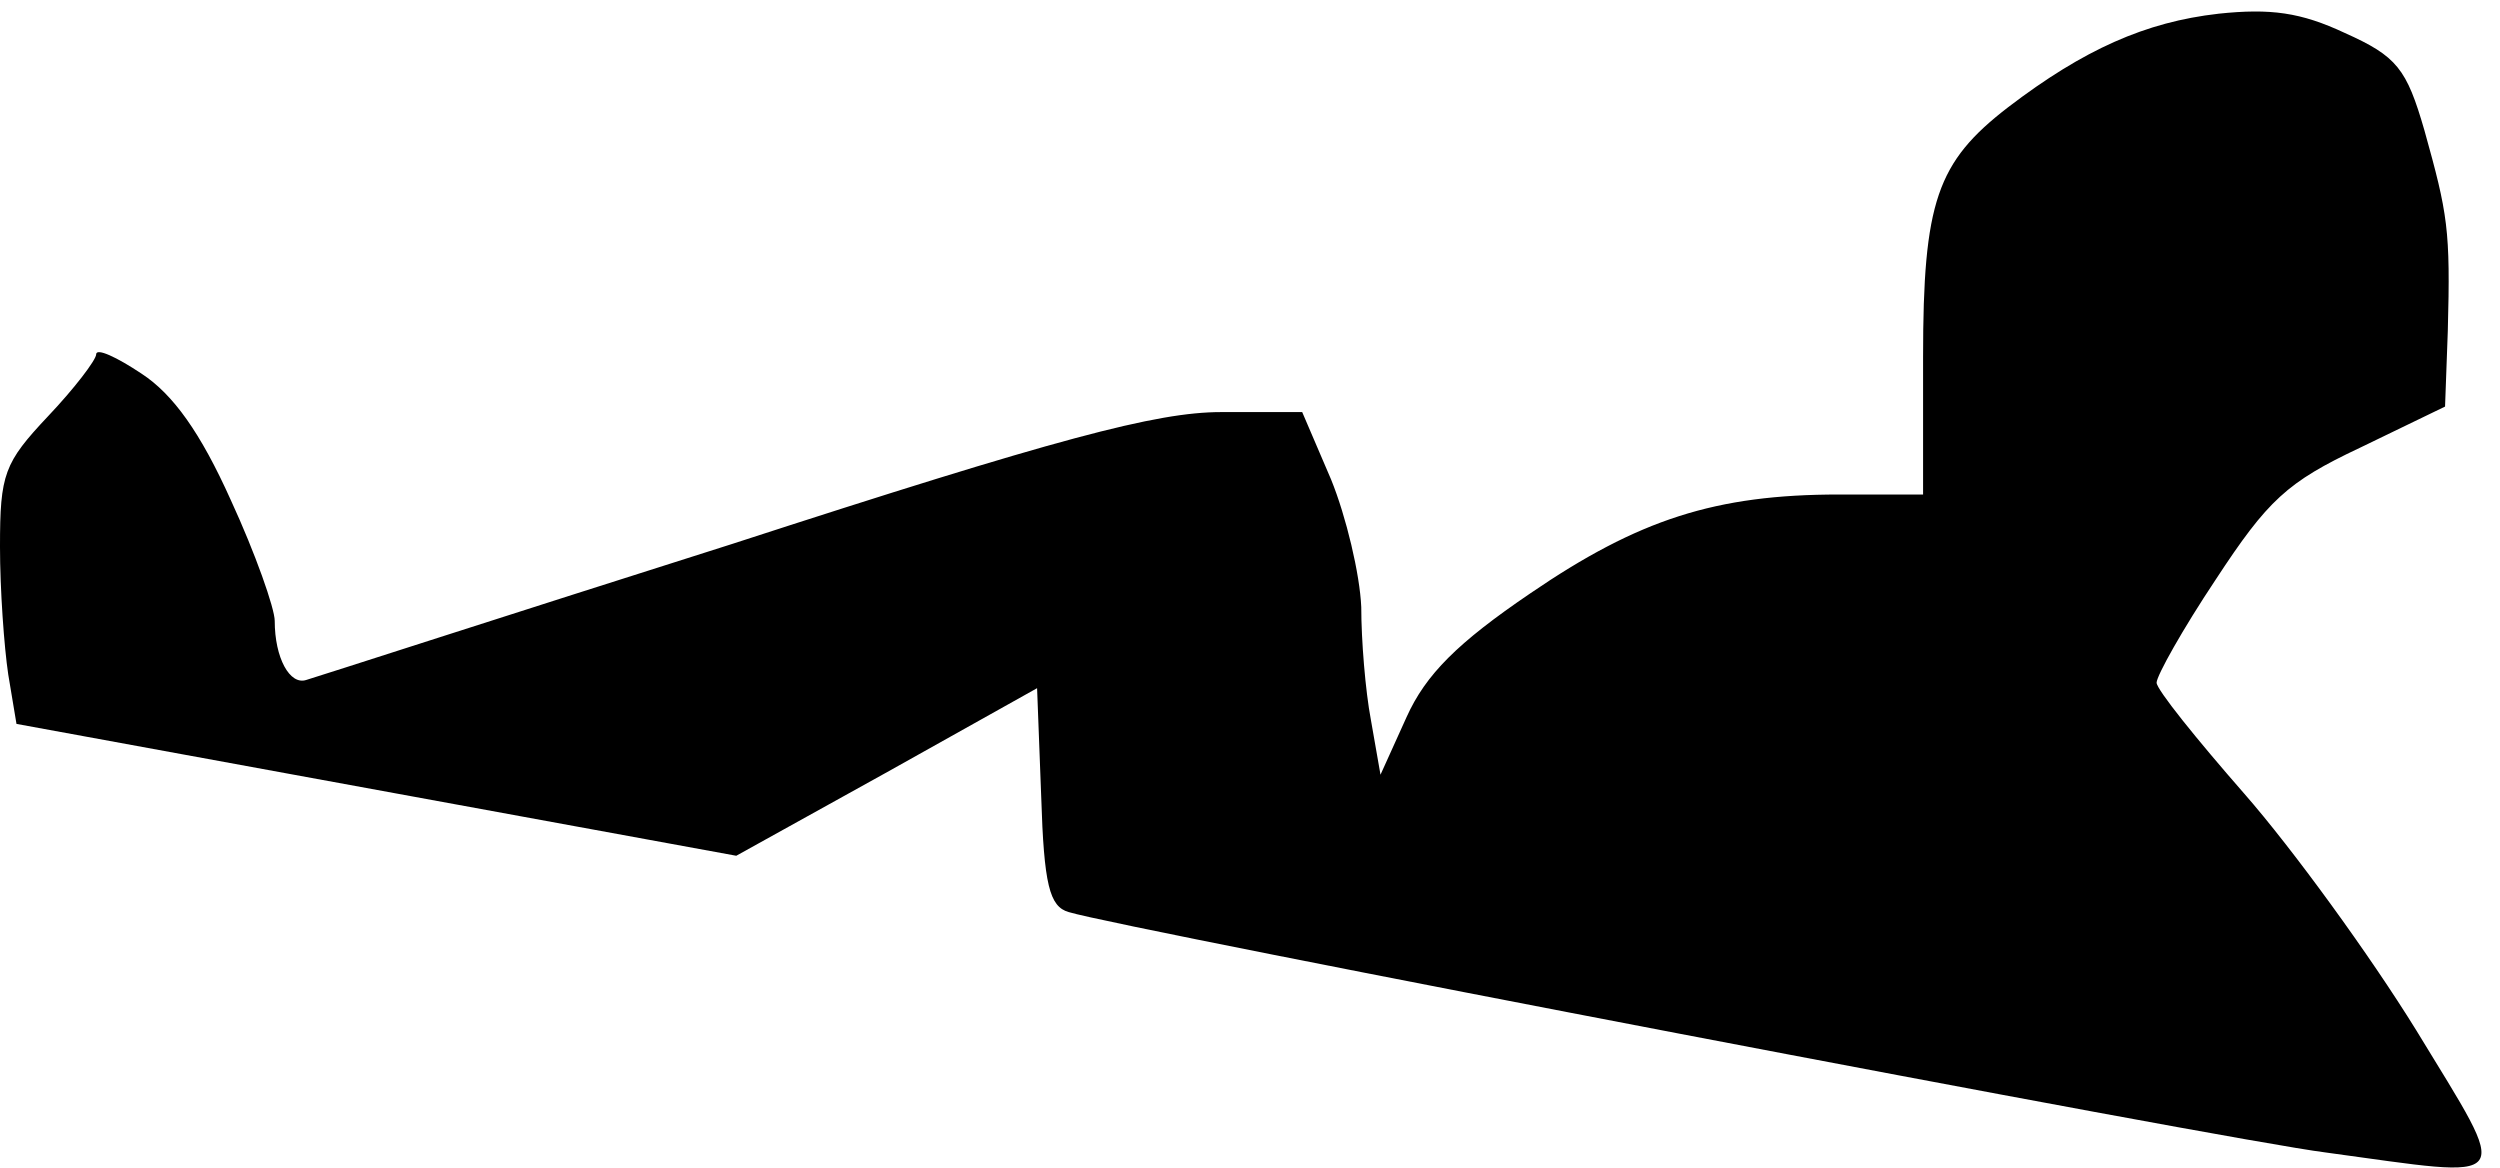 <?xml version="1.0" standalone="no"?>
<!DOCTYPE svg PUBLIC "-//W3C//DTD SVG 20010904//EN"
 "http://www.w3.org/TR/2001/REC-SVG-20010904/DTD/svg10.dtd">
<svg version="1.0" xmlns="http://www.w3.org/2000/svg"
 width="182pt" height="85pt" viewBox="0 0 182 85"
 preserveAspectRatio="xMidYMid meet">
<g transform="translate(0,85) scale(0.1,-0.1)"
fill="#000000" stroke="none">
<path fill="#000000" stroke="none" d="M1615 840 c-53 -6 -98 -26 -153 -68
-52 -40 -62 -69 -62 -182 l0 -100 -61 0 c-90 0 -146 -18 -225 -72 -53 -36 -76
-59 -90 -90 l-19 -42 -7 40 c-4 21 -7 58 -7 82 -1 24 -11 66 -22 93 l-21 49
-59 0 c-47 0 -119 -19 -356 -96 -164 -52 -303 -97 -310 -99 -12 -4 -23 16 -23
43 0 9 -14 49 -32 88 -22 49 -42 77 -65 92 -18 12 -33 19 -33 14 0 -4 -16 -25
-35 -45 -32 -34 -35 -42 -35 -95 0 -31 3 -73 6 -93 l6 -36 262 -48 262 -48
110 61 109 61 3 -79 c2 -64 6 -80 20 -84 39 -12 843 -166 915 -175 140 -19
136 -26 66 89 -34 55 -90 132 -125 172 -35 40 -64 76 -64 81 0 5 19 39 43 75
38 58 52 71 105 96 l62 30 2 55 c2 74 0 85 -17 146 -13 45 -20 54 -58 71 -32
15 -54 18 -92 14z"/>
</g>
</svg>
